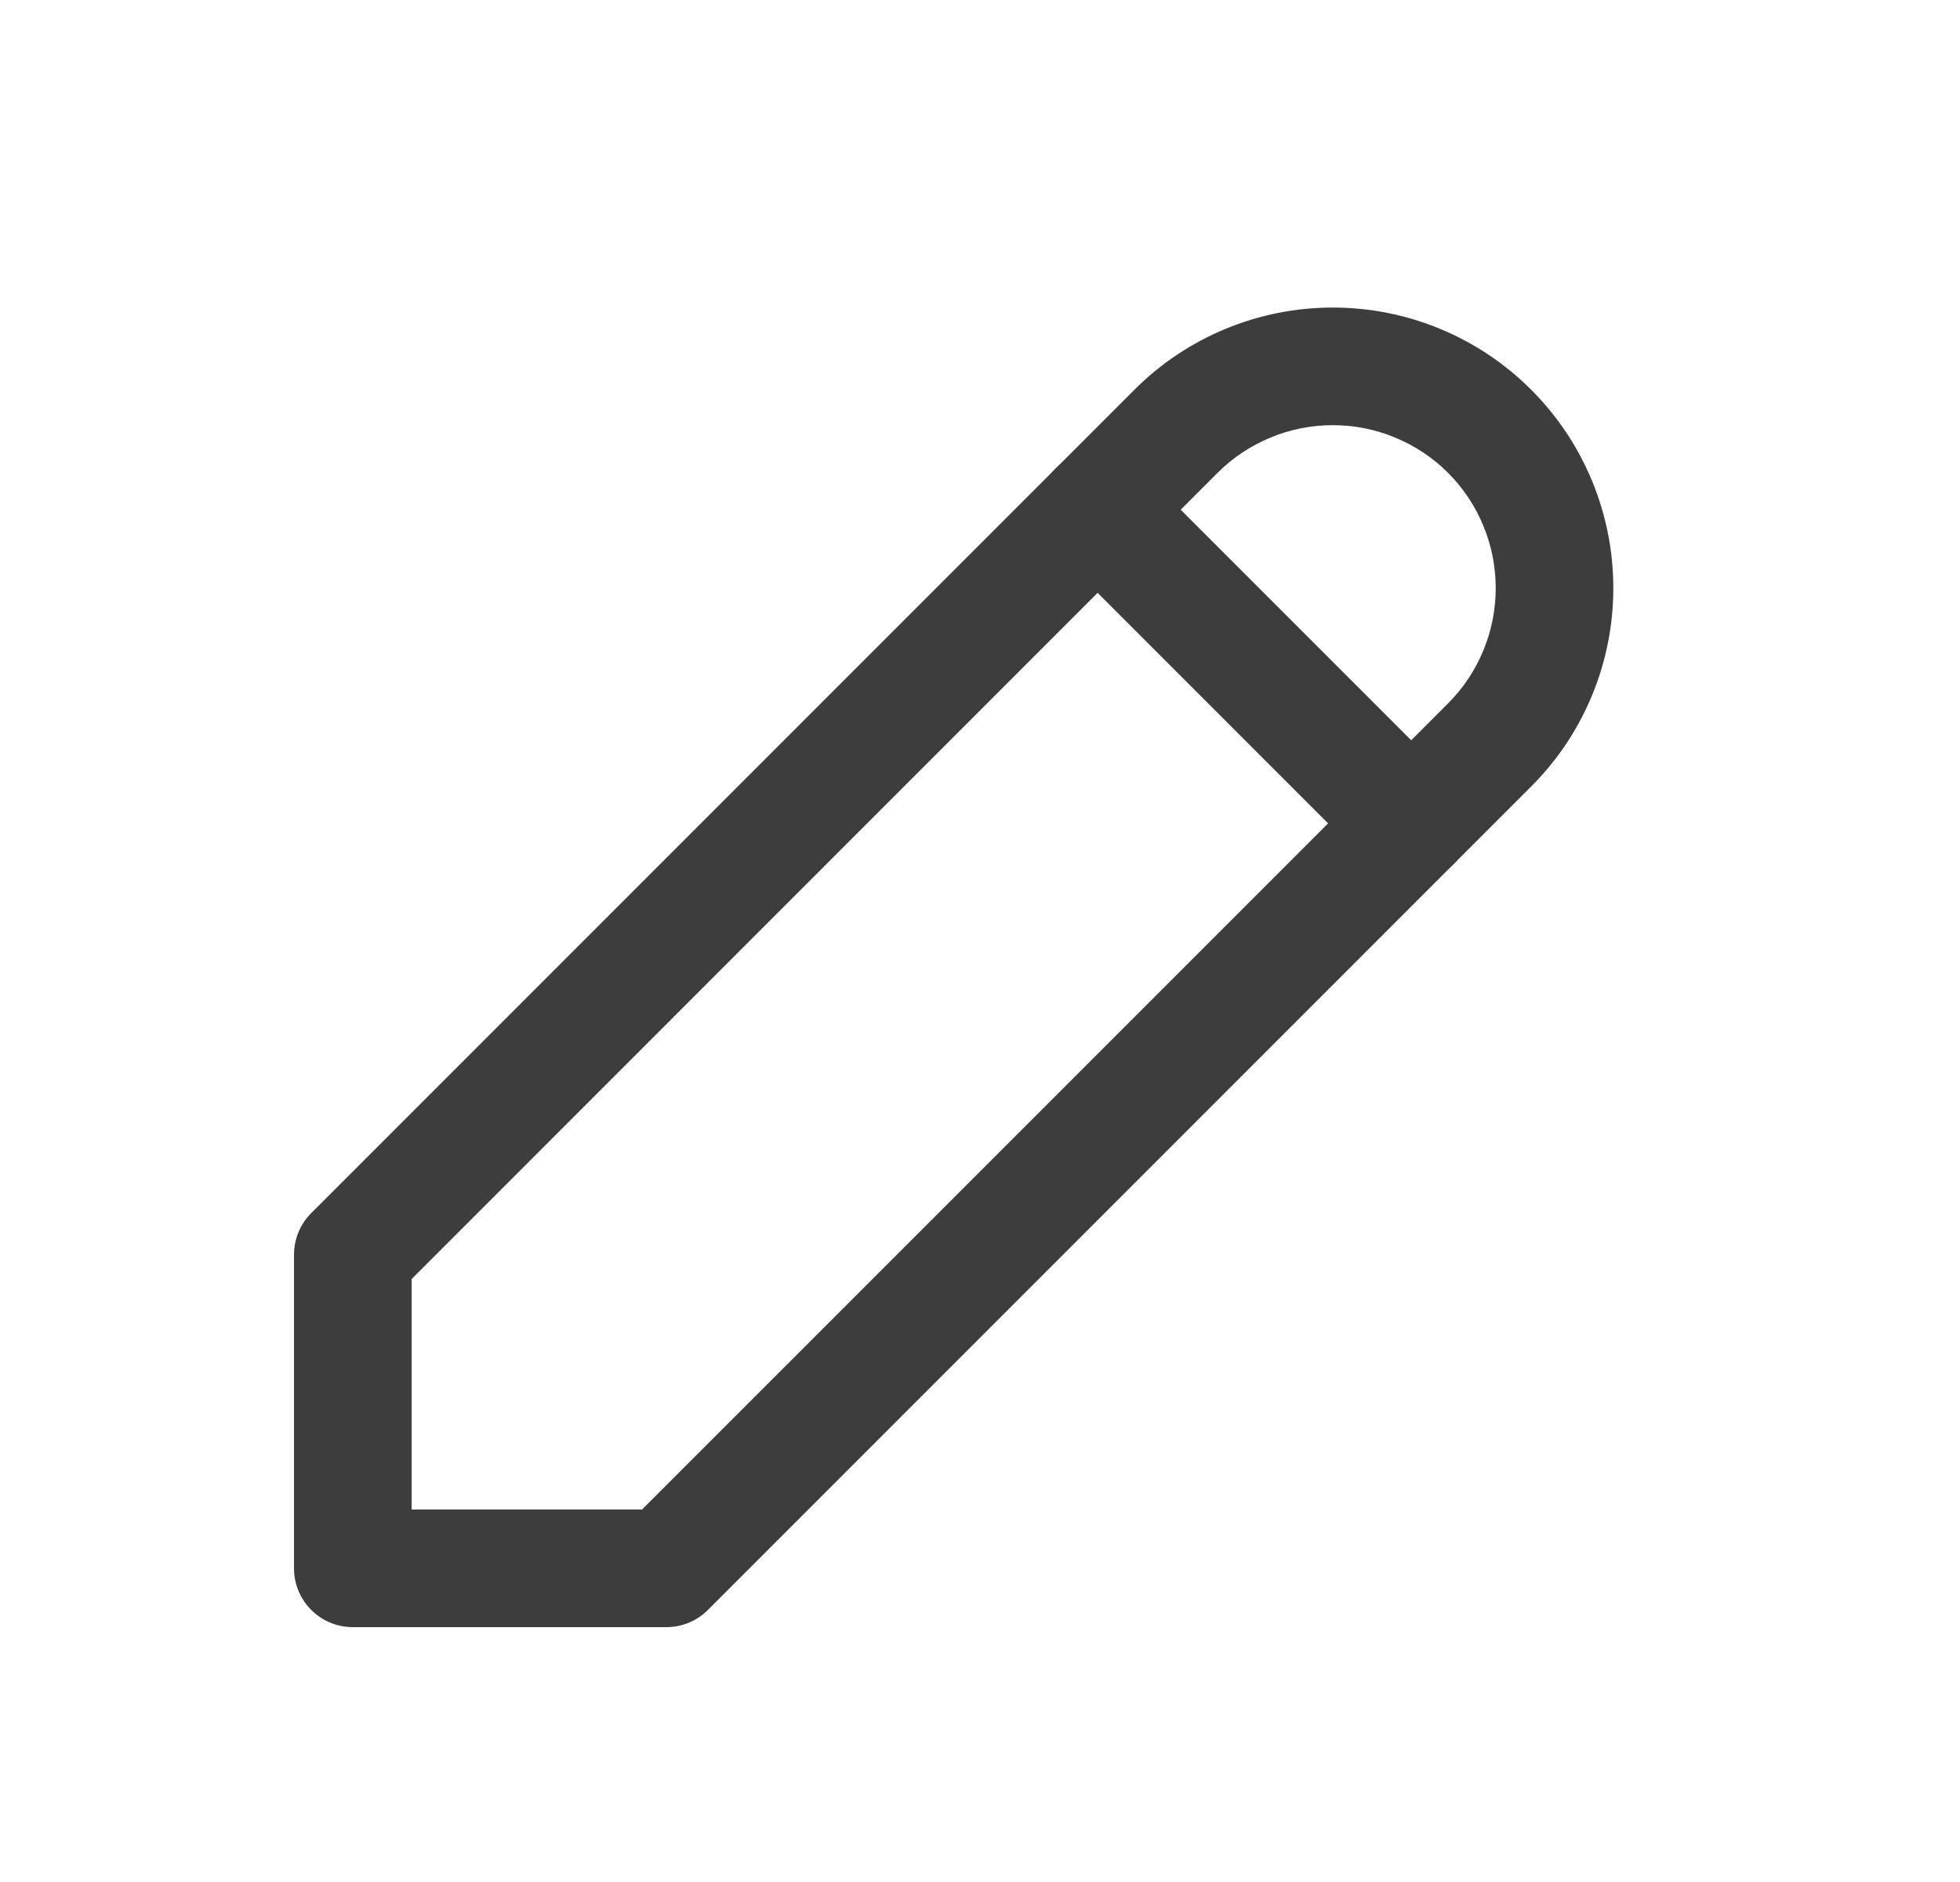 <svg width="25" height="24" viewBox="0 0 25 24" fill="none" xmlns="http://www.w3.org/2000/svg">
<g id="Frame">
<path id="Vector (Stroke)" fill-rule="evenodd" clip-rule="evenodd" d="M15.631 4.194C16.065 4.014 16.53 3.922 17 3.922C17.47 3.922 17.935 4.014 18.369 4.194C18.804 4.374 19.198 4.637 19.53 4.97C19.863 5.302 20.126 5.696 20.306 6.131C20.486 6.565 20.578 7.03 20.578 7.5C20.578 7.97 20.486 8.435 20.306 8.869C20.126 9.304 19.863 9.698 19.53 10.03L9.03 20.53C8.89 20.671 8.699 20.75 8.5 20.75H4.5C4.086 20.75 3.75 20.414 3.75 20V16C3.75 15.801 3.829 15.61 3.97 15.47L14.47 4.97C14.802 4.637 15.196 4.374 15.631 4.194ZM17 5.422C16.727 5.422 16.457 5.475 16.205 5.58C15.953 5.684 15.723 5.837 15.53 6.03L5.25 16.311V19.25H8.189L18.47 8.97C18.663 8.777 18.816 8.548 18.92 8.295C19.025 8.043 19.078 7.773 19.078 7.5C19.078 7.227 19.025 6.957 18.92 6.705C18.816 6.452 18.663 6.223 18.47 6.03C18.277 5.837 18.047 5.684 17.795 5.58C17.543 5.475 17.273 5.422 17 5.422Z" fill="#3D3D3D"/>
<path id="Vector (Stroke)_2" fill-rule="evenodd" clip-rule="evenodd" d="M13.47 5.97C13.763 5.677 14.237 5.677 14.53 5.97L18.53 9.97C18.823 10.263 18.823 10.737 18.53 11.03C18.237 11.323 17.763 11.323 17.47 11.03L13.47 7.03C13.177 6.737 13.177 6.263 13.47 5.97Z" fill="#3D3D3D"/>
</g>
</svg>
